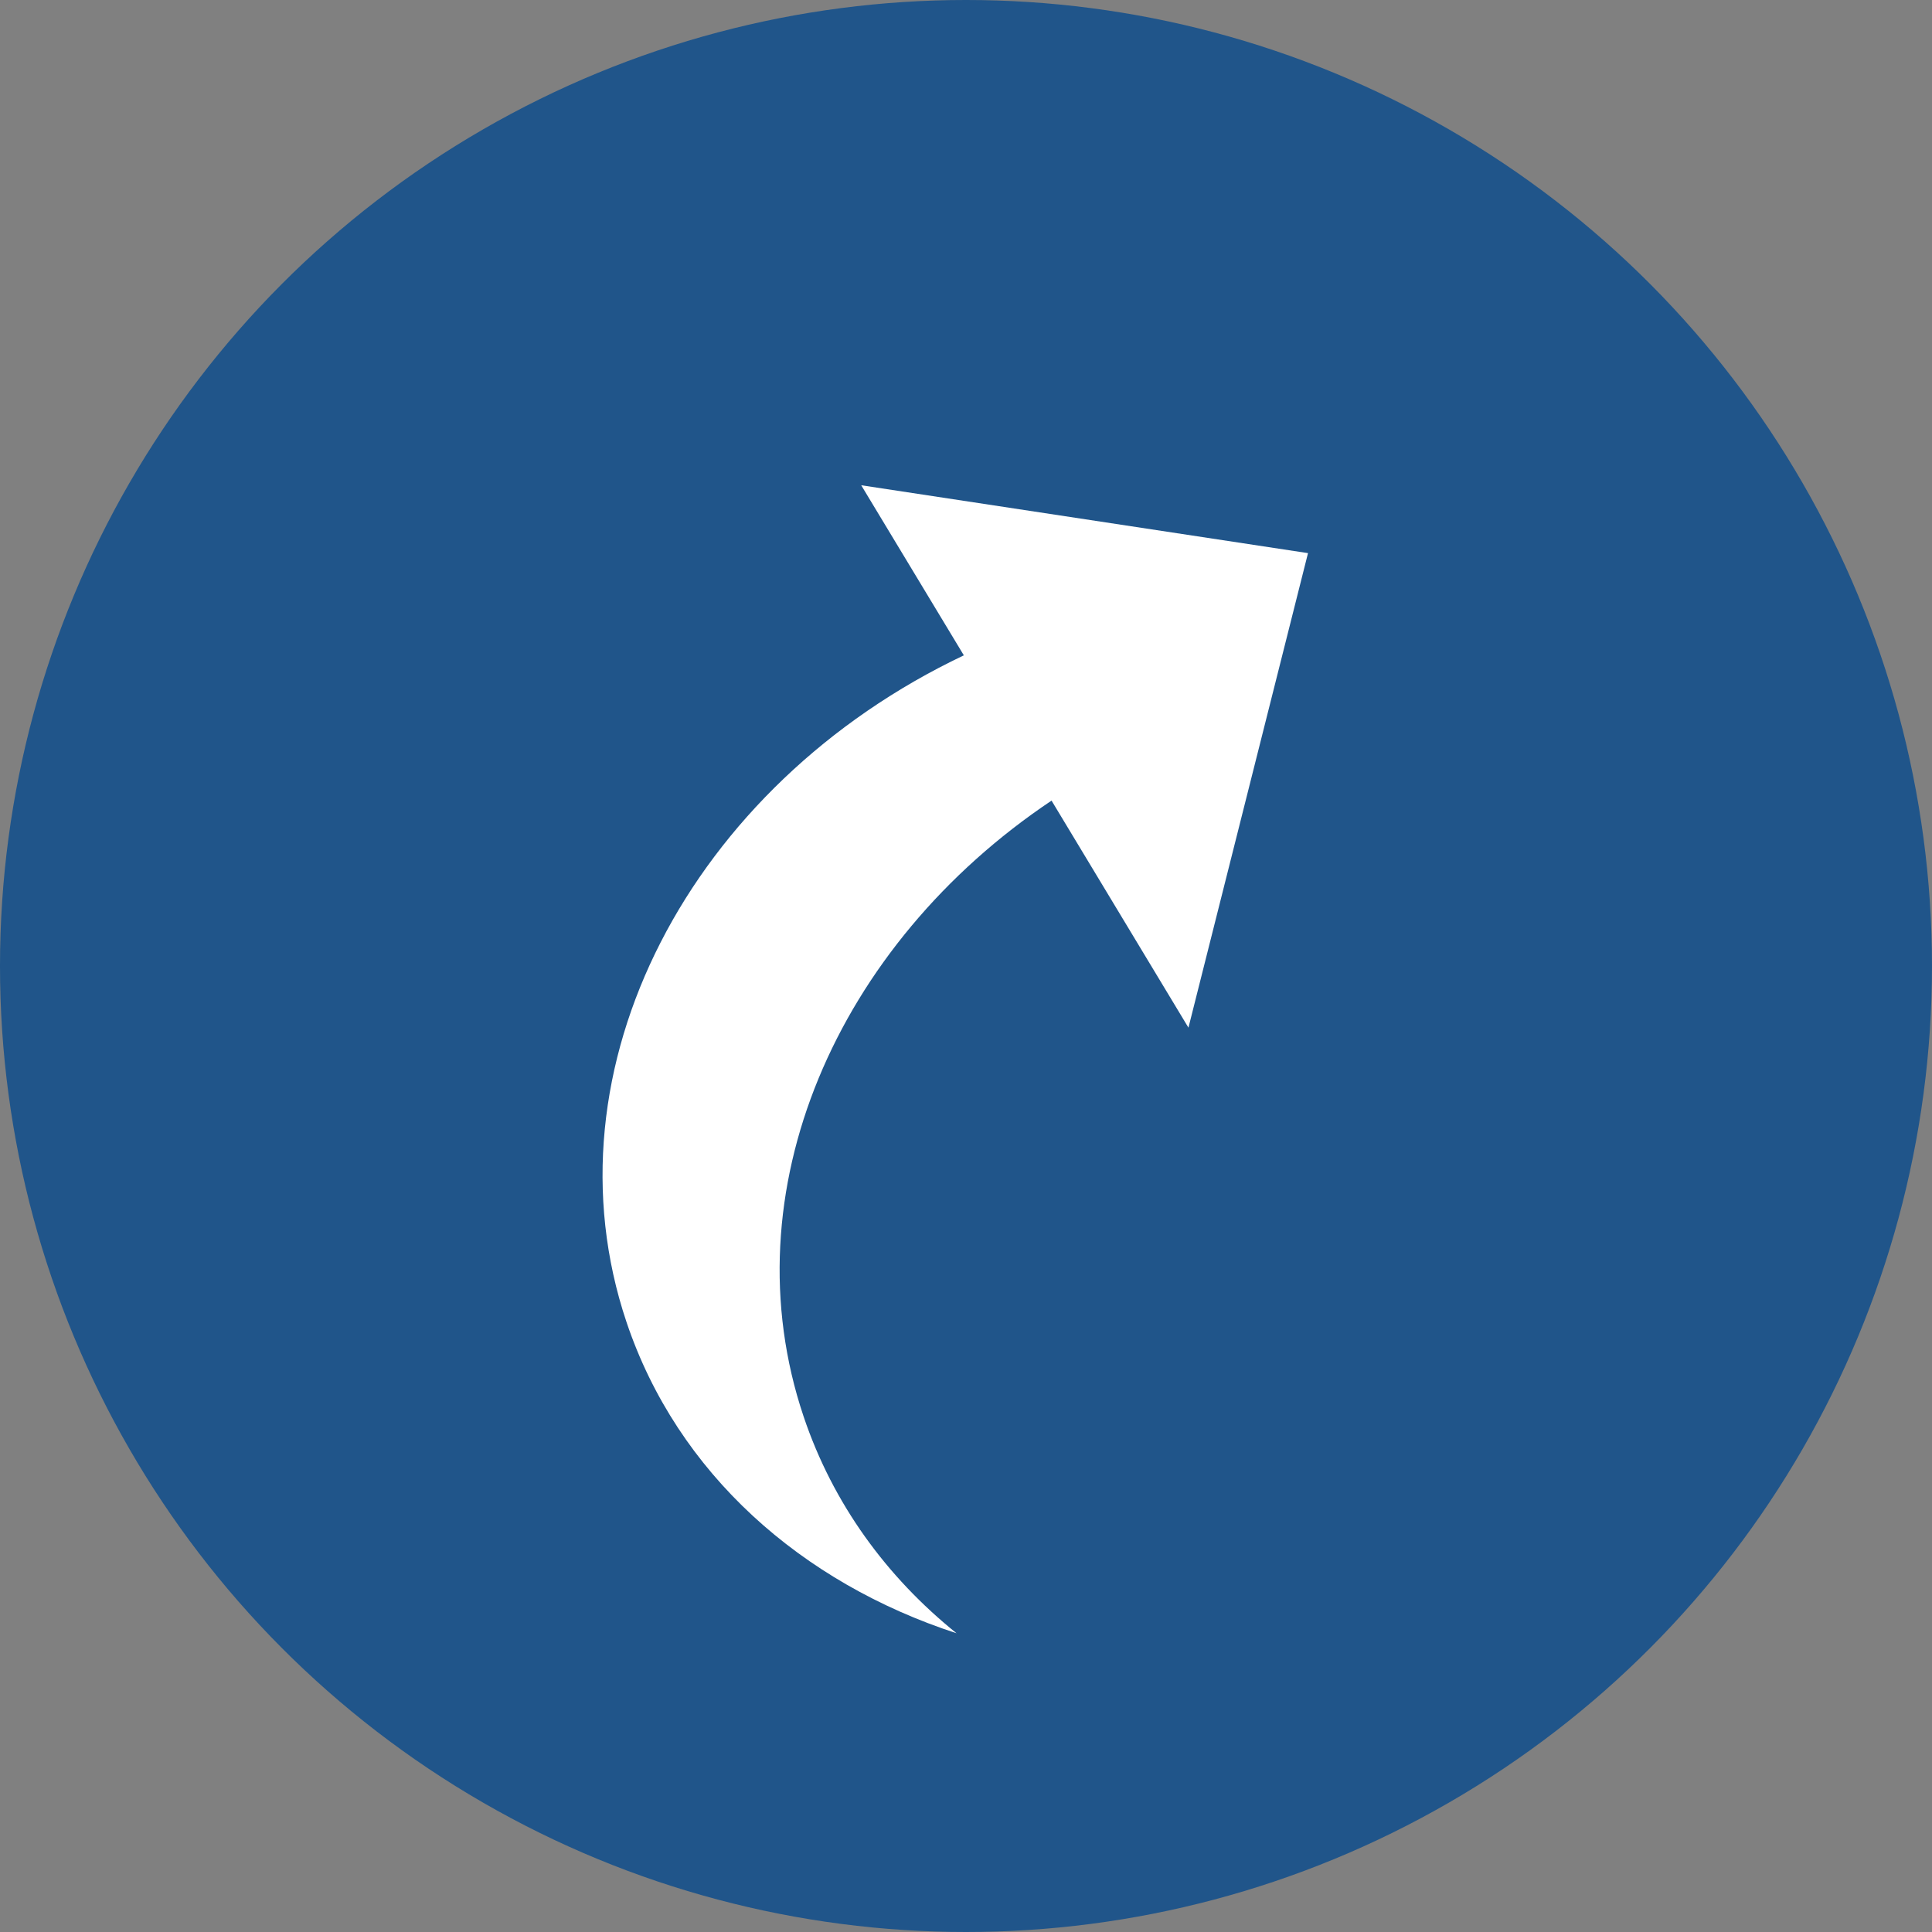 <?xml version="1.0" encoding="utf-8"?>
<!-- Generator: Adobe Illustrator 16.0.0, SVG Export Plug-In . SVG Version: 6.00 Build 0)  -->
<!DOCTYPE svg PUBLIC "-//W3C//DTD SVG 1.1//EN" "http://www.w3.org/Graphics/SVG/1.1/DTD/svg11.dtd">
<svg version="1.1" xmlns="http://www.w3.org/2000/svg" xmlns:xlink="http://www.w3.org/1999/xlink" x="0px" y="0px"
	 width="282.232px" height="282.232px" viewBox="1056.757 907.139 282.232 282.232"
	 enable-background="new 1056.757 907.139 282.232 282.232" xml:space="preserve">
<rect x="1056.757" y="907.139" width="282.232" height="282.232" fill="#808080" stroke="none"/>
<g id="_x2D_--" display="none">
	<rect x="116.272" y="-356.429" display="inline" fill="#FFFFFF" width="4471.75" height="5688"/>
</g>
<g id="fond">
	<circle fill="#20558A" cx="1197.872" cy="1048.255" r="141.116"/>
</g>
<g id="A" display="none">
	<path display="inline" opacity="0.8" fill="none" stroke="#FFFFFF" stroke-width="7" stroke-miterlimit="10" d="M1300.873,1104.623
		c0,6.148-5.335,11.134-11.914,11.134h-182.184c-6.58,0-11.914-4.985-11.914-11.134V998.385c0-6.15,5.334-11.135,11.914-11.135
		h182.184c6.579,0,11.914,4.984,11.914,11.135V1104.623z"/>
	<g display="inline">
		<g>
			<path fill="#DAB902" d="M1192.246,1015.341c-2.393,0-4.713,0.311-6.958,0.929l-2.563,0.796c-1.025,0.311-1.831,0.787-2.417,1.427
				c-0.586,0.643-1.245,1.737-1.978,3.285l-2.637,5.772l-4.395-1.128l5.786-15.262c2.93-1.46,6.127-2.643,9.595-3.549
				c3.467-0.906,6.543-1.361,9.229-1.361c8.301,0,15.075,1.936,20.324,5.808c5.249,3.871,7.874,8.859,7.874,14.964
				c0,4.248-1.001,7.787-3.003,10.619c-2.003,2.83-6.69,7.388-14.063,13.669c-6.934,5.886-10.938,9.48-12.012,10.785
				c-1.074,1.305-1.611,3.284-1.611,5.938c0,0.886,0.34,1.903,1.021,3.053c0.682,1.151,1.533,2.146,2.555,2.986l-2.99,1.916
				c-2.393-1.282-4.139-2.721-5.236-4.313c-1.1-1.593-1.648-3.518-1.648-5.773c0-2.166,1-4.754,3.003-7.764
				c2.001-3.007,4.834-6.171,8.496-9.488c3.955-3.583,6.849-6.867,8.679-9.854c1.832-2.985,2.747-5.894,2.747-8.726
				c0-4.335-1.66-7.873-4.98-10.616C1201.742,1016.713,1197.471,1015.341,1192.246,1015.341z M1194.663,1085.478
				c2.44,0,4.505,0.763,6.188,2.289c1.686,1.525,2.527,3.395,2.527,5.606c0,2.213-0.842,4.082-2.527,5.606
				c-1.684,1.527-3.748,2.29-6.188,2.29c-2.442,0-4.505-0.763-6.188-2.29c-1.686-1.524-2.527-3.394-2.527-5.606
				c0-2.212,0.842-4.081,2.527-5.606C1190.158,1086.24,1192.221,1085.478,1194.663,1085.478z"/>
		</g>
	</g>
	
		<line display="inline" opacity="0.8" fill="none" stroke="#FFFFFF" stroke-width="11" stroke-miterlimit="10" x1="1148.867" y1="1137.25" x2="1246.867" y2="1137.25"/>
	<g id="Calque_2" display="inline">
	</g>
	<g id="Calque_7" display="inline">
	</g>
</g>
<g id="B">
	<path fill="#FFFFFF" d="M1148.278,1100.271c-12.447-37.039,9.317-78.418,49.28-97.398l-14.993-24.848l65.27,9.916l-17.466,69.321
		l-19.999-33.168c-31.451,21.05-47.234,57.197-36.228,89.949c4.291,12.771,12.152,23.485,22.35,31.688
		C1173.877,1138.366,1155.724,1122.43,1148.278,1100.271z"/>
</g>
<g id="C" display="none">
</g>
</svg>
